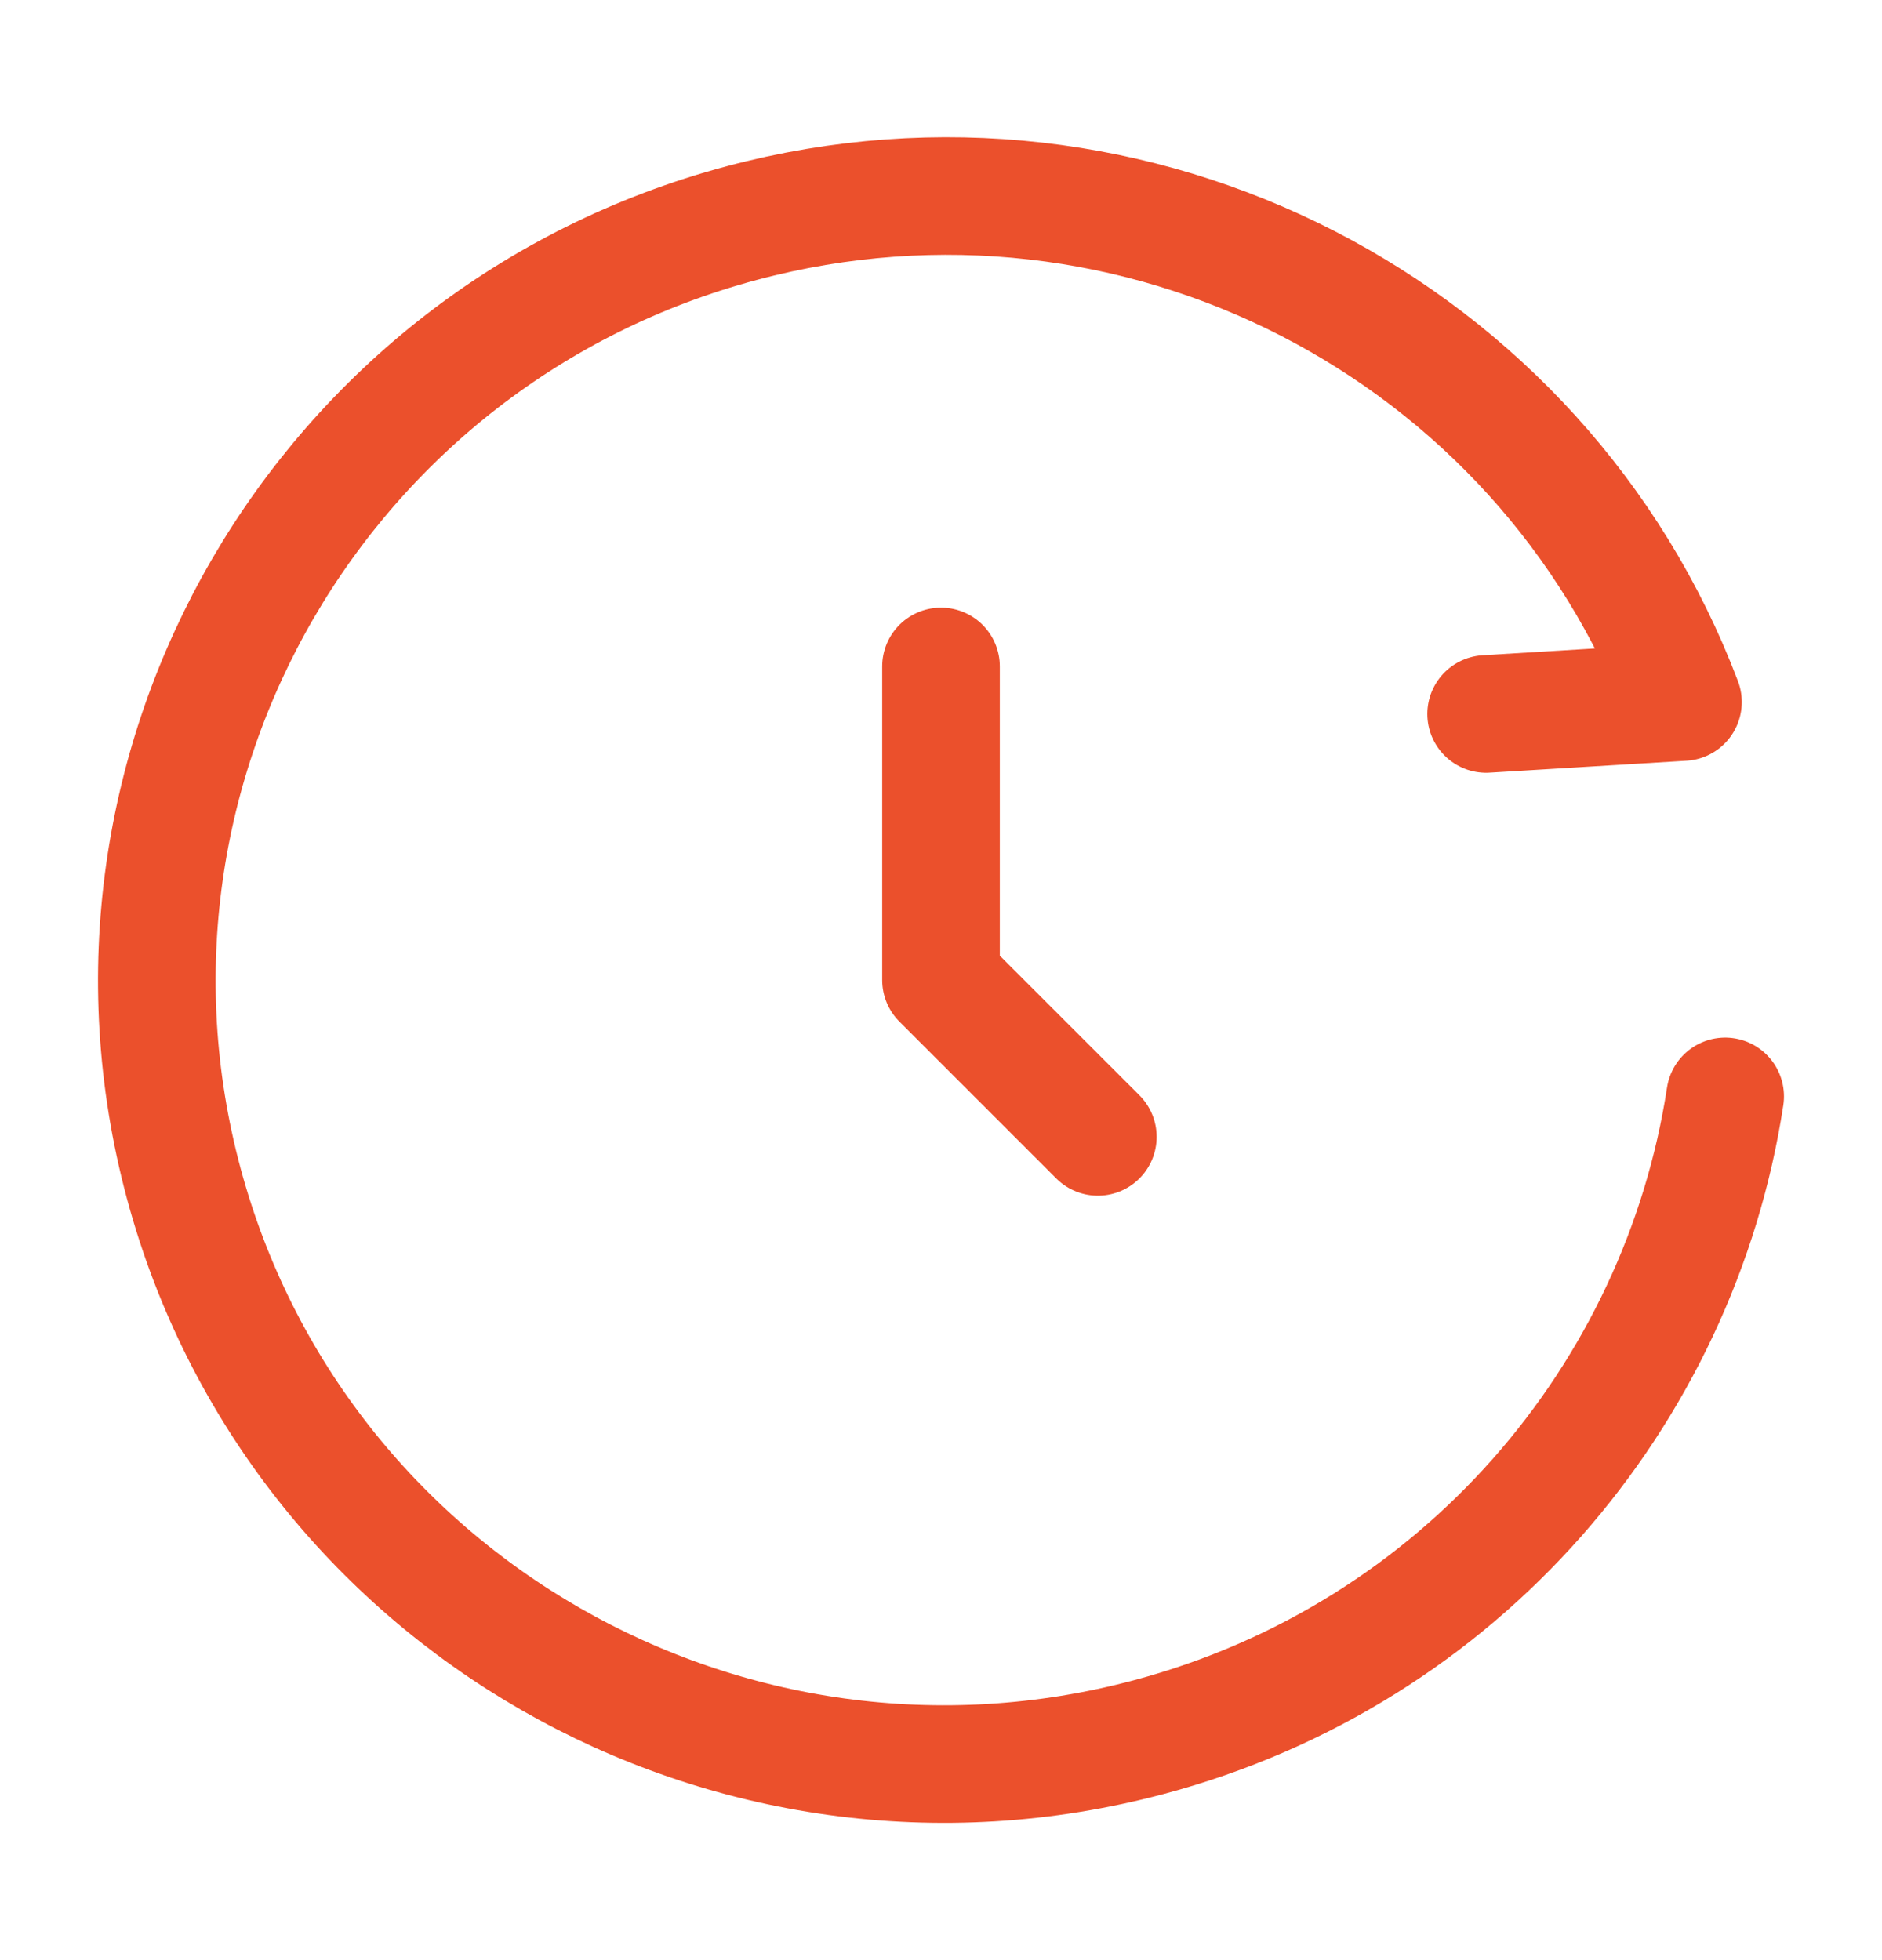 <svg width="24" height="25" viewBox="0 0 24 25" fill="none" xmlns="http://www.w3.org/2000/svg">
<path d="M18.952 9.106L21.462 8.954C19.663 4.205 14.497 1.5 9.46 2.845C4.096 4.277 0.91 9.761 2.343 15.093C3.777 20.426 9.288 23.587 14.653 22.155C18.636 21.092 21.418 17.794 22 13.984" stroke="#EB502C" stroke-width="1.5" stroke-linecap="round" stroke-linejoin="round"/>
<path d="M12 8.5V12.5L14 14.5" stroke="#EB502C" stroke-width="1.5" stroke-linecap="round" stroke-linejoin="round"/>
</svg>
